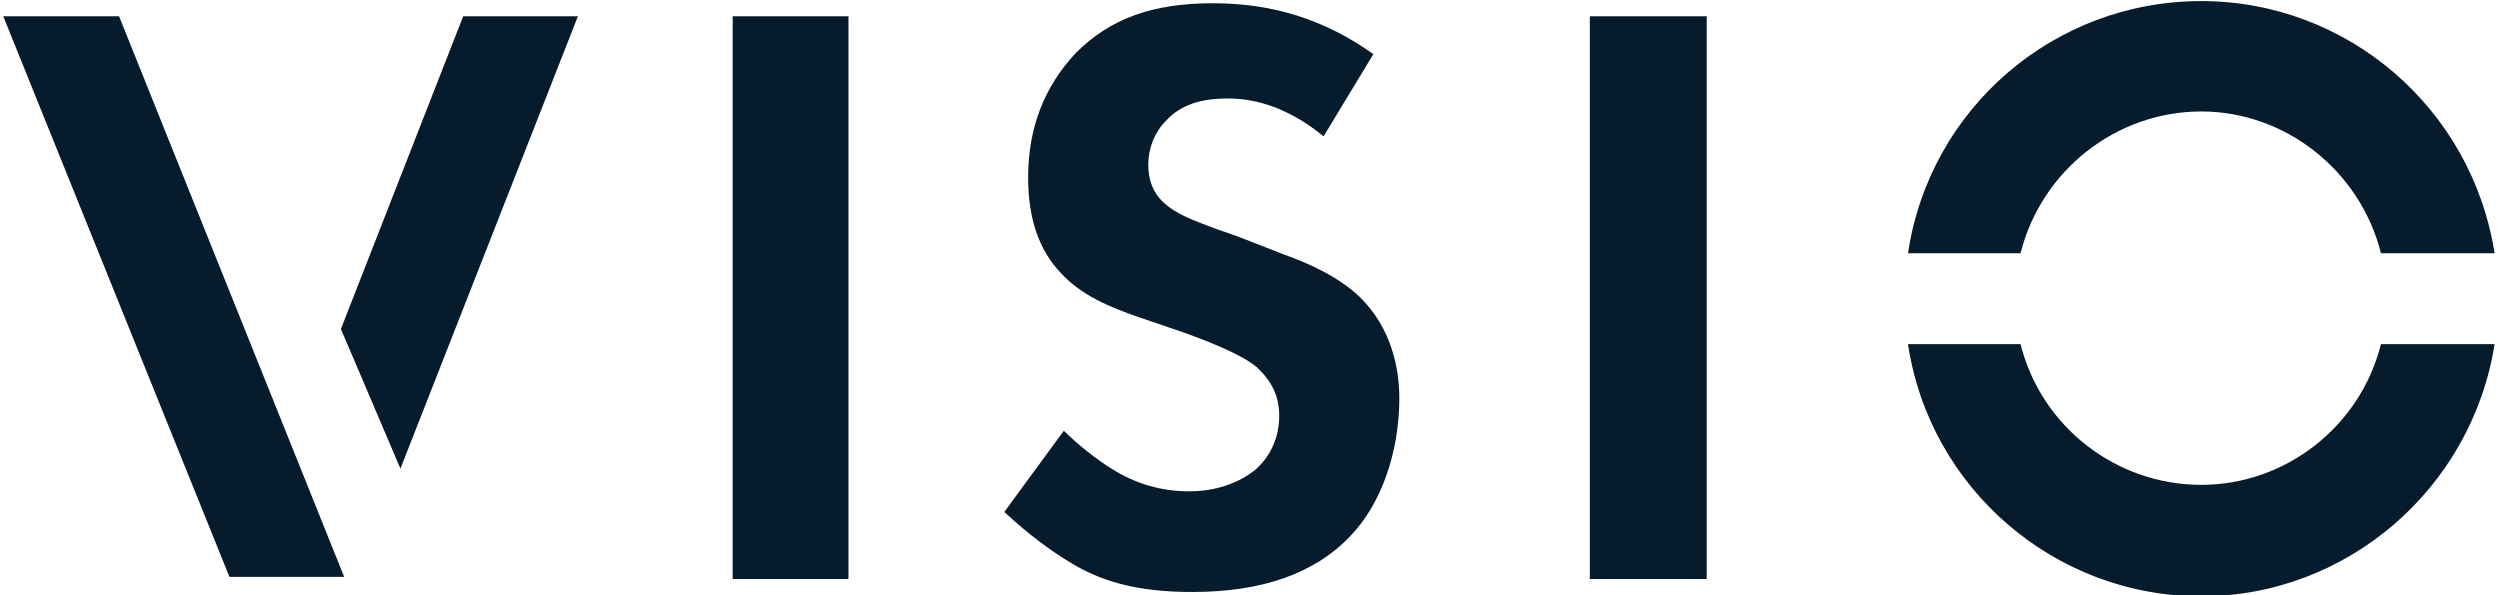 <svg version="1.2" xmlns="http://www.w3.org/2000/svg" viewBox="0 0 231 55" width="231" height="55"><defs><clipPath clipPathUnits="userSpaceOnUse" id="cp1"><path d="m-1574-60h1920v1666h-1920z"/></clipPath></defs><style>.a{fill:#061c2c}</style><g clip-path="url(#cp1)"><path fill-rule="evenodd" class="a" d="m78.4 1.5v52h-10.7v-52zm21.6 51.1c-2.5-1.3-5.3-3.5-7.2-5.3l5.5-7.5c1.3 1.3 3.1 2.7 4.4 3.5 2.2 1.4 4.6 2.1 7.2 2.1 1.7 0 4.1-0.4 6.1-2 0.8-0.7 2.2-2.3 2.2-5 0-1.8-0.7-3.2-2.1-4.5-1.6-1.3-4.9-2.5-6.5-3.1l-4.4-1.5c-2.6-0.9-5.3-2-7.2-4.1-2-2.1-3-5-3-8.8 0-4.6 1.5-8.4 4.4-11.5 3.2-3.2 7.1-4.6 12.7-4.6 5.5 0 10.3 1.5 14.8 4.7l-4.6 7.6c-2.8-2.3-5.8-3.5-8.8-3.5-1.7 0-4.1 0.2-5.8 2.1-1 1-1.6 2.5-1.6 4q0 2.2 1.4 3.5c1.2 1.1 2.6 1.6 5 2.5q0.9 0.3 2 0.7l4.1 1.6c2.5 0.9 5.1 2.1 7 3.9 3 2.9 3.7 6.7 3.7 9.4 0 5-1.7 9.8-4.5 12.7-3.3 3.5-8.2 5.2-14.6 5.2-4.1 0-7.3-0.6-10.2-2.1zm57.7-51.1v52h-10.8v-52zm-146.7 0l20.8 51.8h-10.6l-20.9-51.8zm20.5 28.9l11.3-28.9h10.6l-16.4 41.8zm155.2-7h-10.4c2-13.4 13.5-23.3 27.1-23.3 13.5 0 25 9.9 27.1 23.3h-10.5c-1.9-7.6-8.8-13.1-16.6-13.1-7.9 0-14.8 5.5-16.7 13.1zm-10.4 8.4h10.4c1.9 7.6 8.8 13 16.7 13 7.8 0 14.7-5.4 16.6-13h10.5c-2.1 13.3-13.6 23.3-27.1 23.3-13.6 0-25.1-10-27.1-23.3z"/></g></svg>